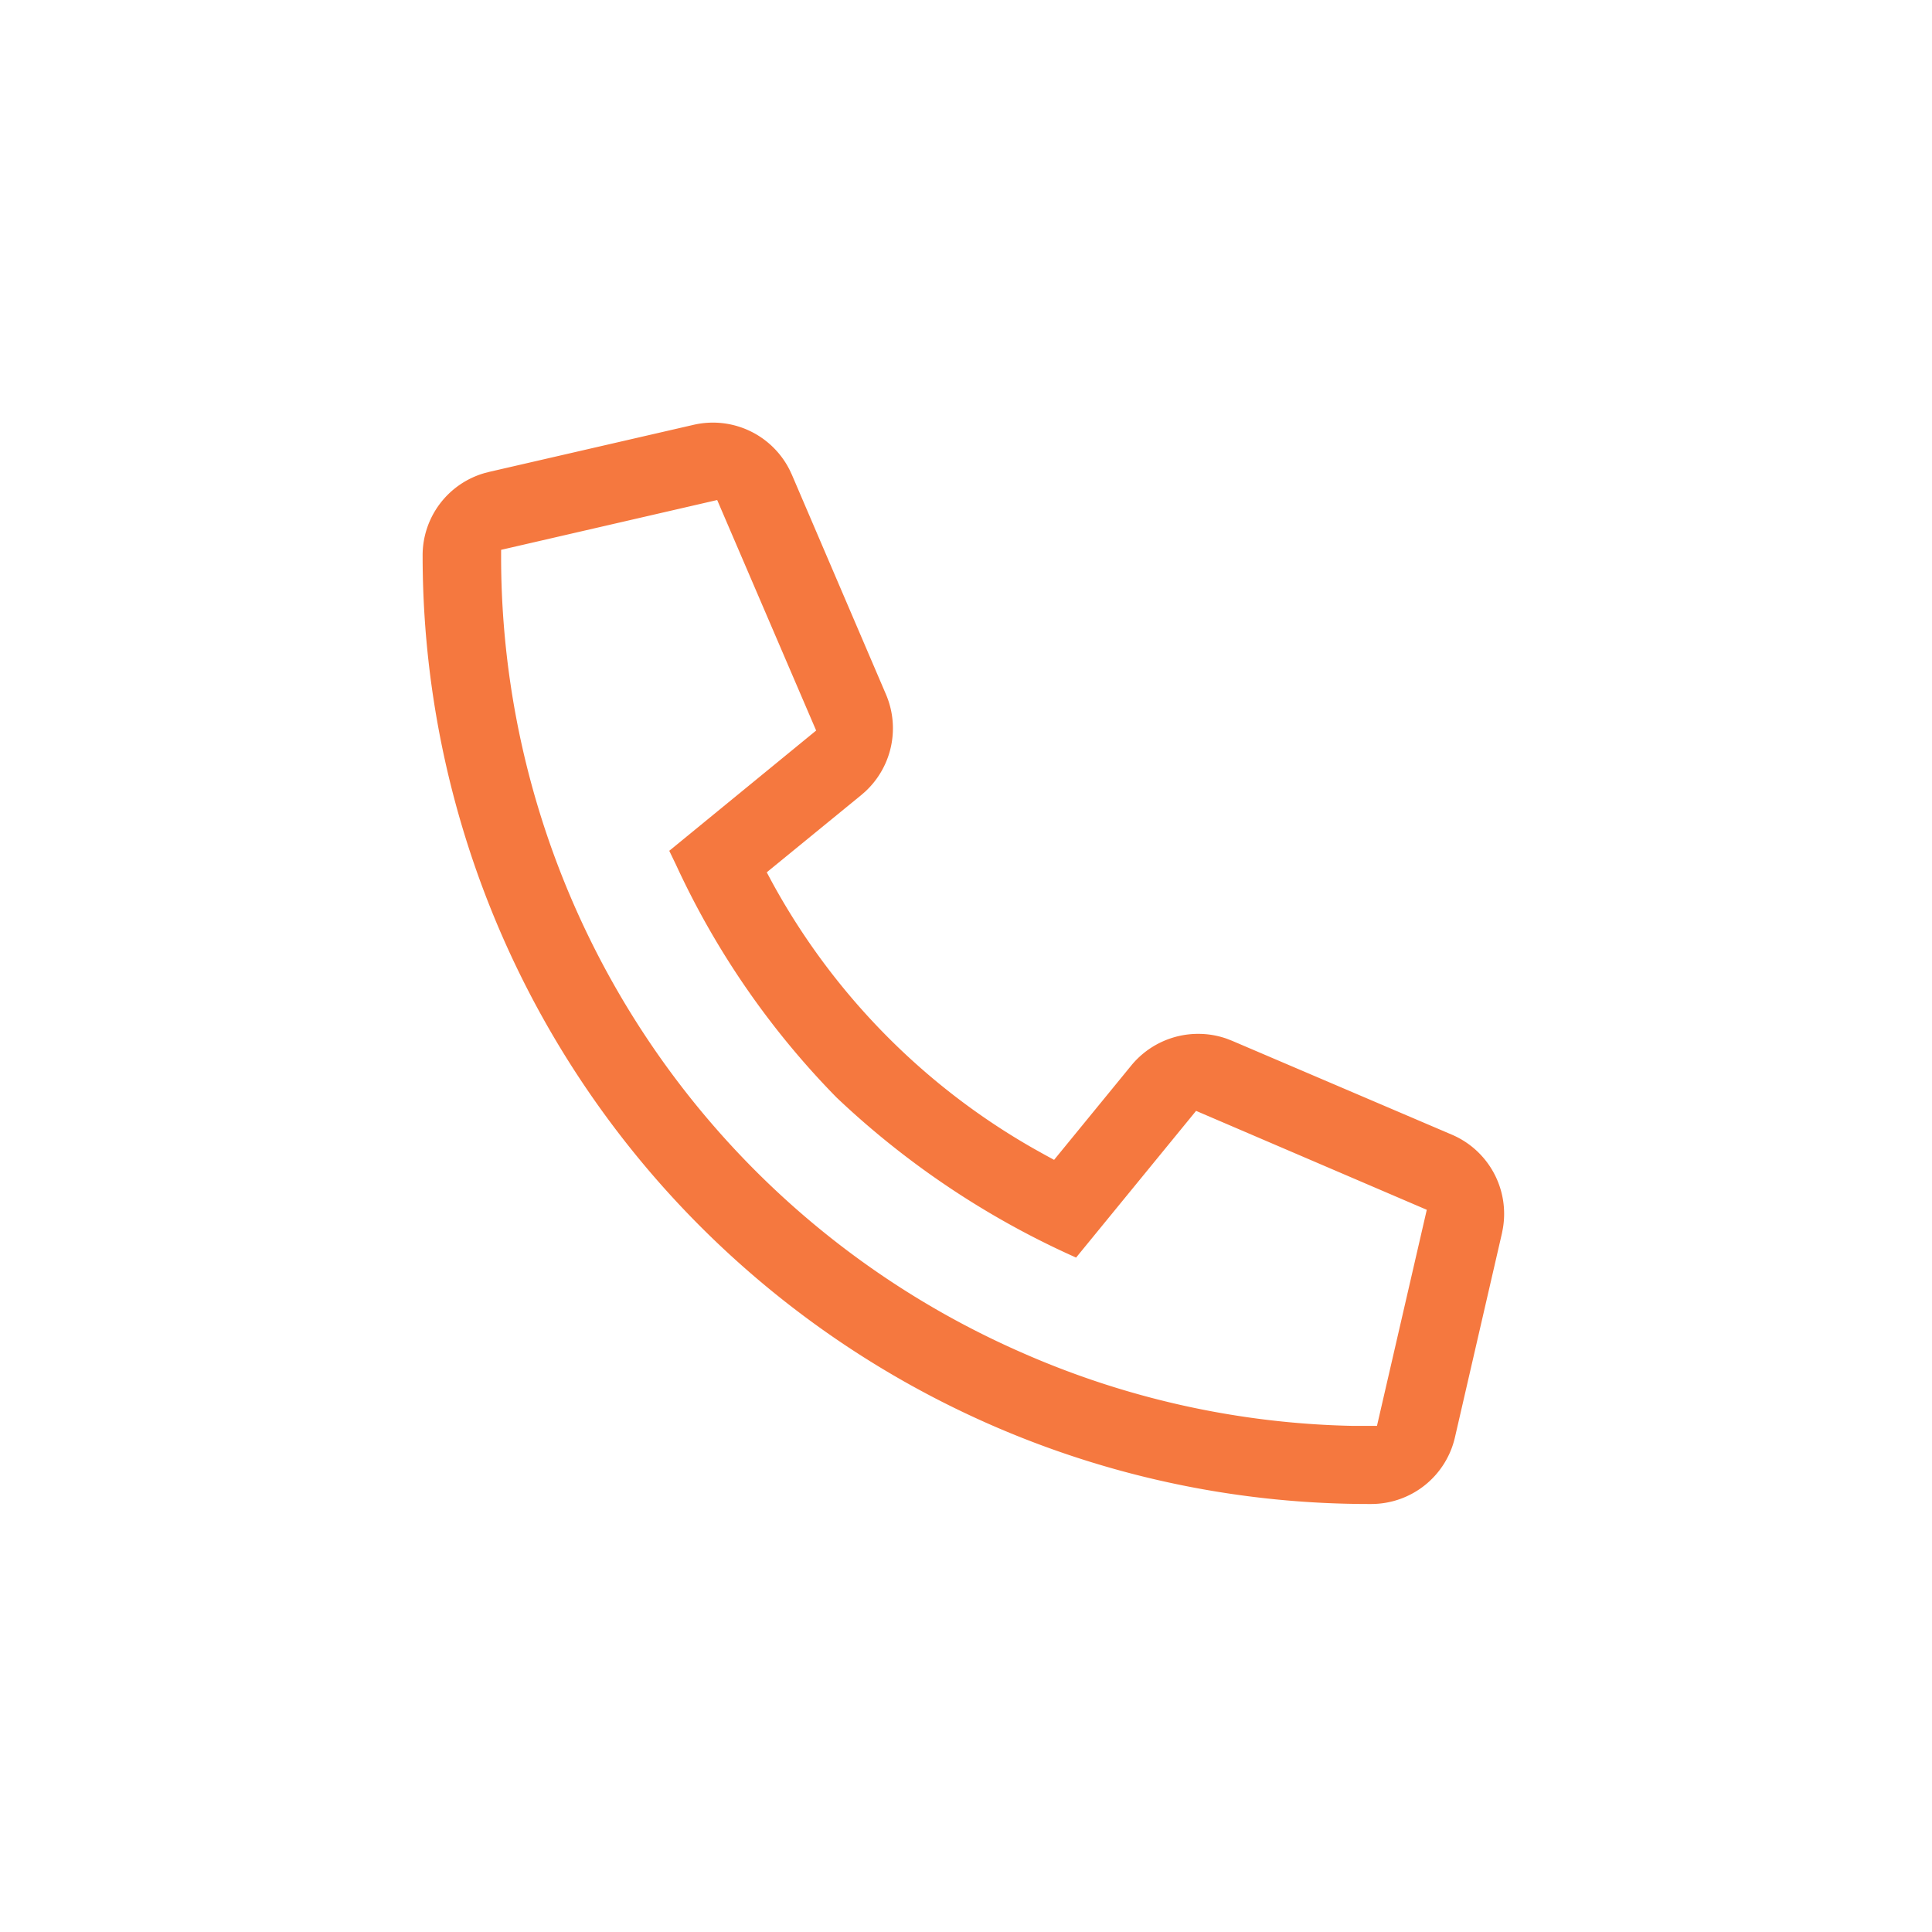 <?xml version="1.0" ?>
<svg xmlns="http://www.w3.org/2000/svg" width="32.0" height="32.0" viewBox="0 0 32.0 32.0">
  <g>
    <path d="M22.7,24.911h0.008A1.423,1.423 0,0 0,24.1 23.8l0.777,-3.373 0.015,-0.078a1.425,1.425 0,0 0,-0.846 -1.556l-3.638,-1.554 -0.09,-0.035a1.415,1.415 0,0 0,-0.469 -0.08,1.432 1.432,0 0,0 -1.11,0.522l-1.28,1.565 -0.152,-0.083 -0.19,-0.106A11.313,11.313 0,0 1,12.781 14.6L12.7,14.448l1.566,-1.28 0.062,-0.054A1.428,1.428 0,0 0,14.674 11.5L13.117,7.865 13.081,7.788a1.422,1.422 0,0 0,-1.6 -0.75L8.11,7.814l-0.078,0.02A1.417,1.417 0,0 0,7 9.208a15.717,15.717 0,0 0,9.593 14.47,15.606 15.606,0 0,0 6.107,1.233zM19.812,18.4l3.82,1.638 -0.825,3.579h-0.404A14.308,14.308 0,0 1,16.917 22.4,14.392 14.392,0 0,1 8.3,9.274v-0.167l3.579,-0.825L13.518,12.1 11.085,14.092l0.112,0.232a13.672,13.672 0,0 0,2.659 3.854,14.138 14.138,0 0,0 3.924,2.632l0.043,0.02 1.99,-2.433z" fill="#f5783f"/>
  </g>
</svg>

